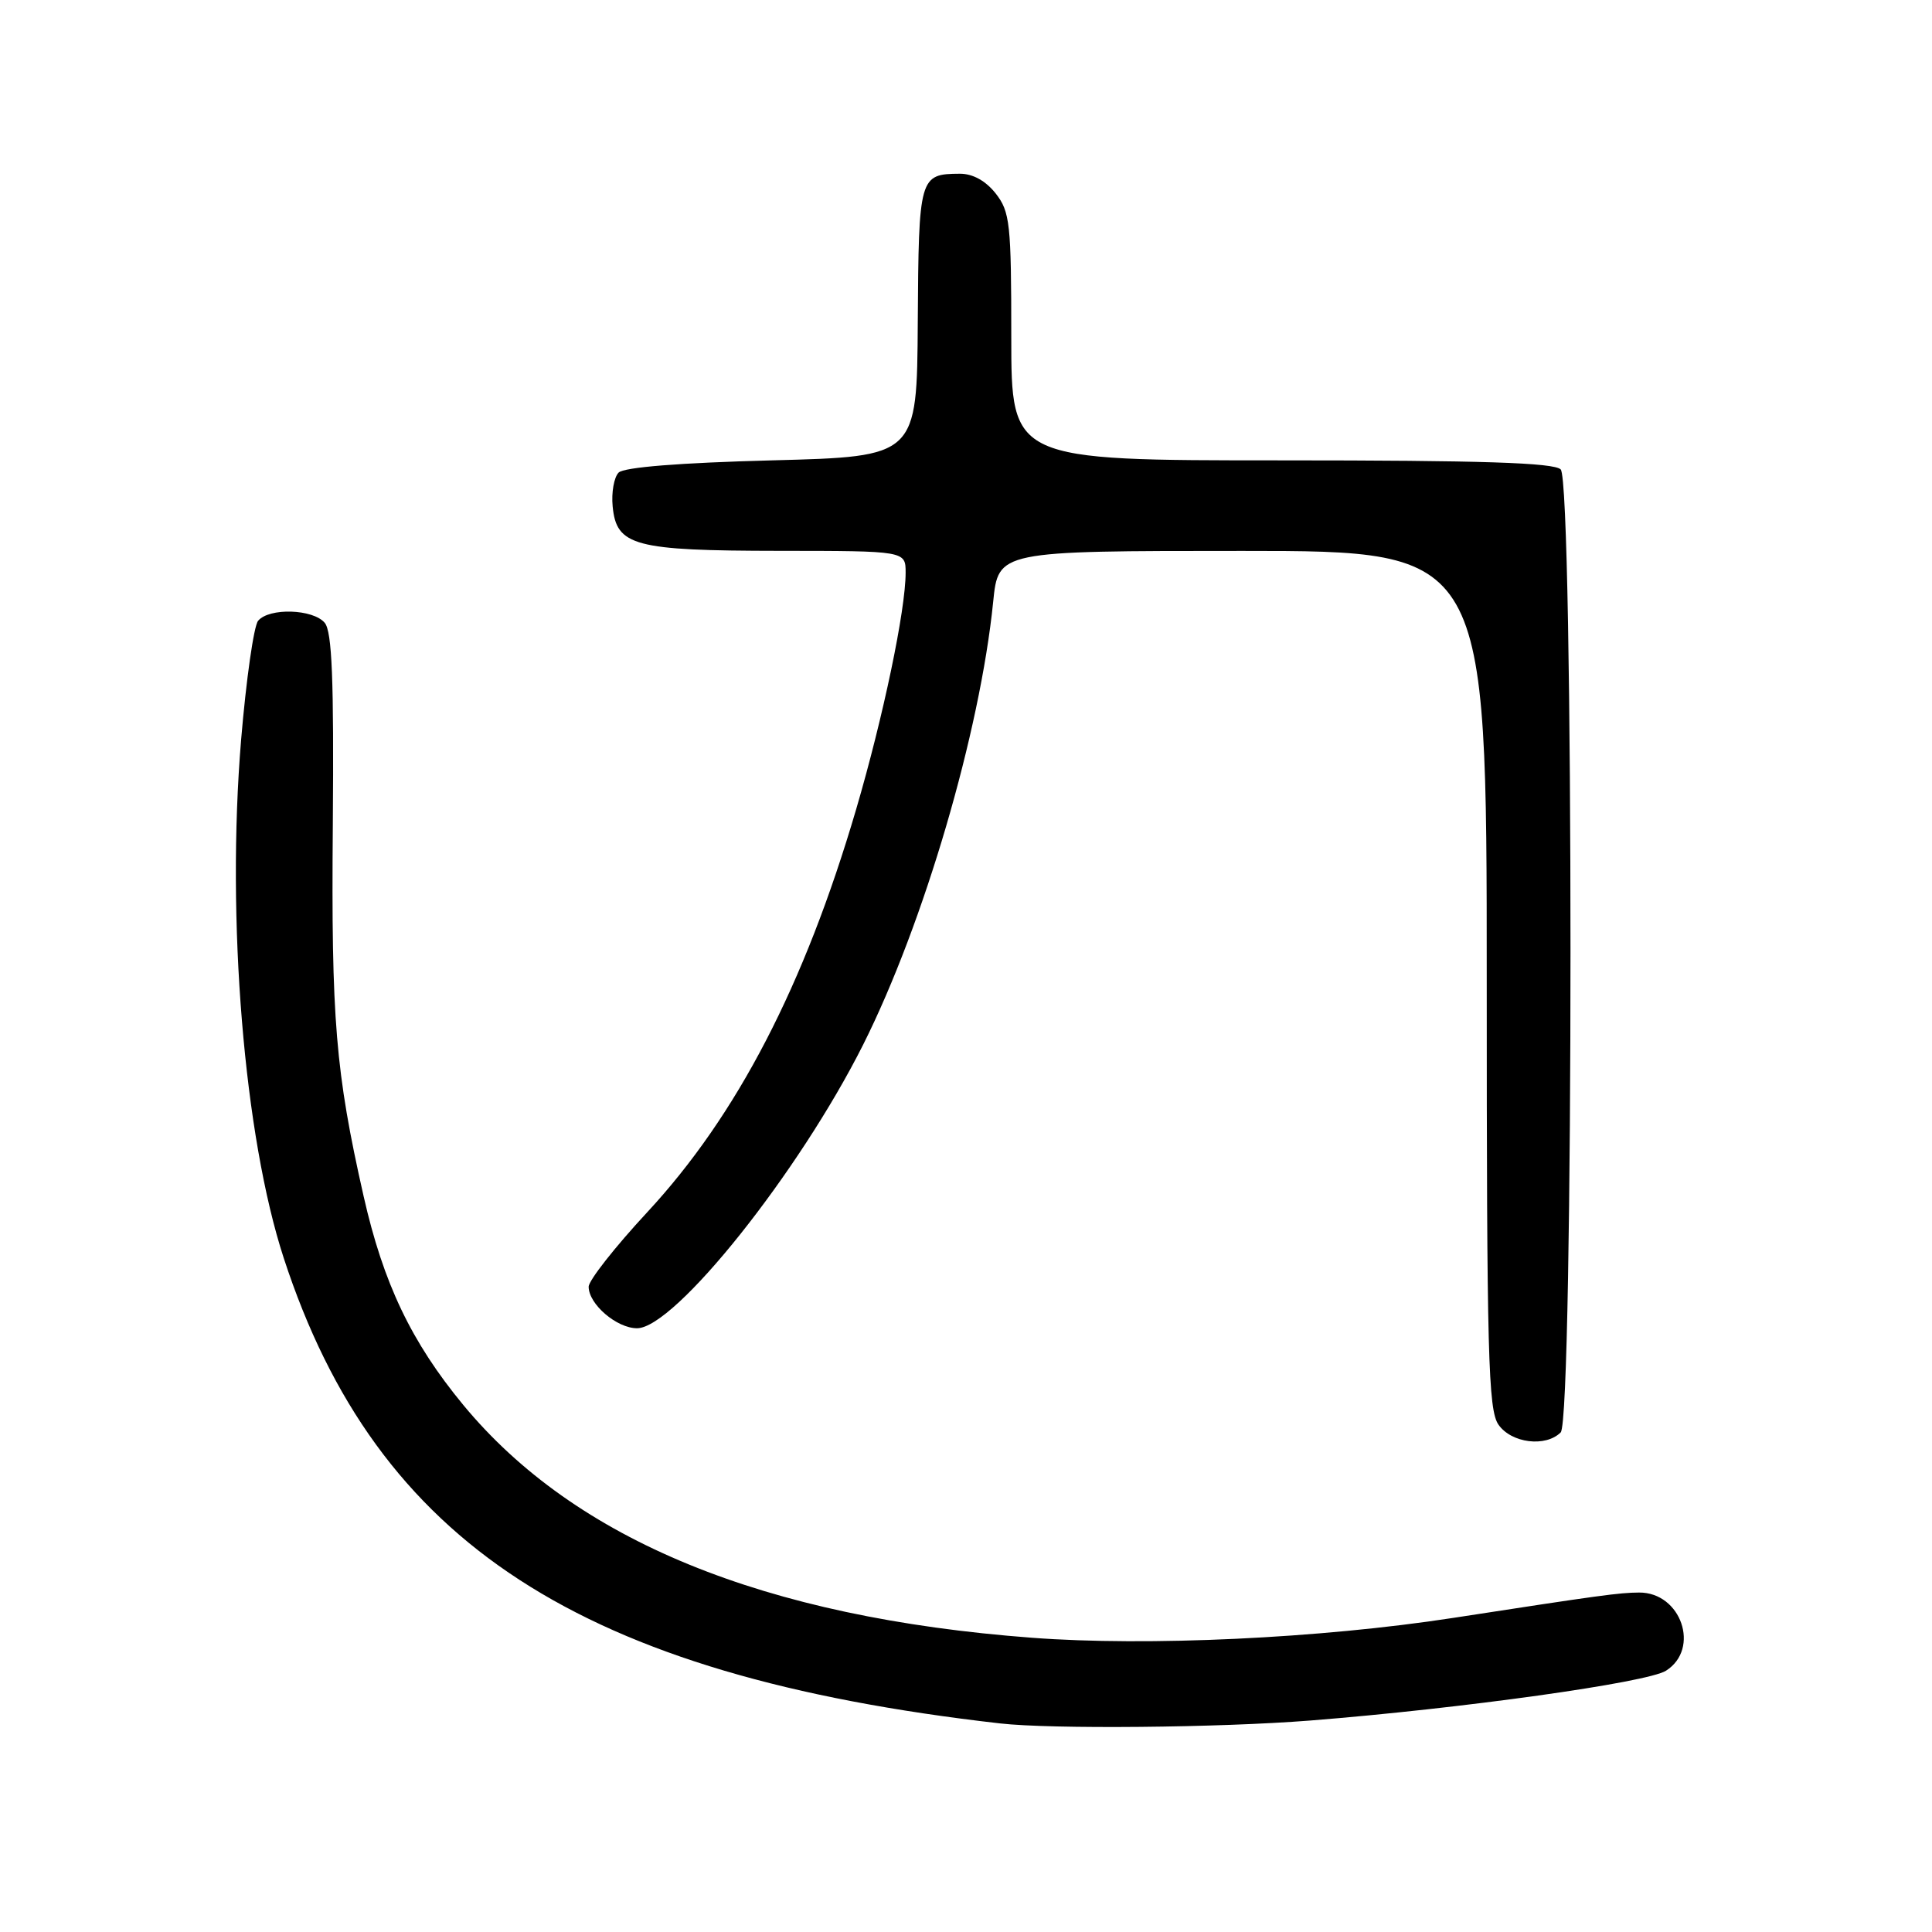 <?xml version="1.0" encoding="UTF-8" standalone="no"?>
<!DOCTYPE svg PUBLIC "-//W3C//DTD SVG 1.1//EN" "http://www.w3.org/Graphics/SVG/1.1/DTD/svg11.dtd" >
<svg xmlns="http://www.w3.org/2000/svg" xmlns:xlink="http://www.w3.org/1999/xlink" version="1.1" viewBox="0 0 256 256">
 <g >
 <path fill="currentColor"
d=" M 173.60 227.98 C 193.77 226.38 218.27 222.95 220.75 221.38 C 225.34 218.47 222.76 210.98 217.18 211.02 C 214.53 211.04 212.16 211.36 192.49 214.39 C 174.92 217.09 152.06 218.17 136.73 217.01 C 101.23 214.34 76.22 204.10 61.39 186.17 C 54.51 177.84 50.79 170.05 48.18 158.50 C 44.46 142.04 43.88 135.10 44.10 109.28 C 44.25 90.08 44.00 83.70 43.03 82.53 C 41.49 80.69 35.66 80.50 34.20 82.26 C 33.63 82.95 32.62 90.04 31.95 98.01 C 29.97 121.88 32.33 150.55 37.60 166.71 C 49.94 204.51 76.89 222.02 132.50 228.36 C 139.34 229.14 161.57 228.93 173.60 227.98 Z  M 206.80 189.80 C 208.53 188.07 208.53 63.93 206.80 62.20 C 205.91 61.31 196.31 61.00 169.80 61.00 C 134.00 61.00 134.00 61.00 134.00 44.63 C 134.00 29.59 133.83 28.06 131.93 25.63 C 130.60 23.95 128.89 23.01 127.18 23.02 C 121.82 23.05 121.73 23.39 121.61 42.65 C 121.50 60.50 121.50 60.50 102.30 61.00 C 90.07 61.32 82.69 61.91 81.97 62.62 C 81.36 63.24 81.00 65.26 81.18 67.10 C 81.68 72.34 84.02 72.97 103.25 72.99 C 120.00 73.00 120.00 73.00 120.00 75.89 C 120.00 80.83 117.04 94.98 113.44 107.25 C 106.58 130.61 97.67 147.79 85.75 160.64 C 81.49 165.23 78.00 169.67 78.00 170.50 C 78.00 172.81 81.72 176.00 84.41 176.00 C 89.41 176.00 105.89 155.33 114.39 138.39 C 122.42 122.37 129.86 97.00 131.60 79.75 C 132.28 73.00 132.28 73.00 164.64 73.00 C 197.00 73.00 197.00 73.00 197.00 129.78 C 197.00 179.55 197.19 186.83 198.56 188.78 C 200.27 191.23 204.81 191.79 206.80 189.80 Z "/>
</g>
</svg>